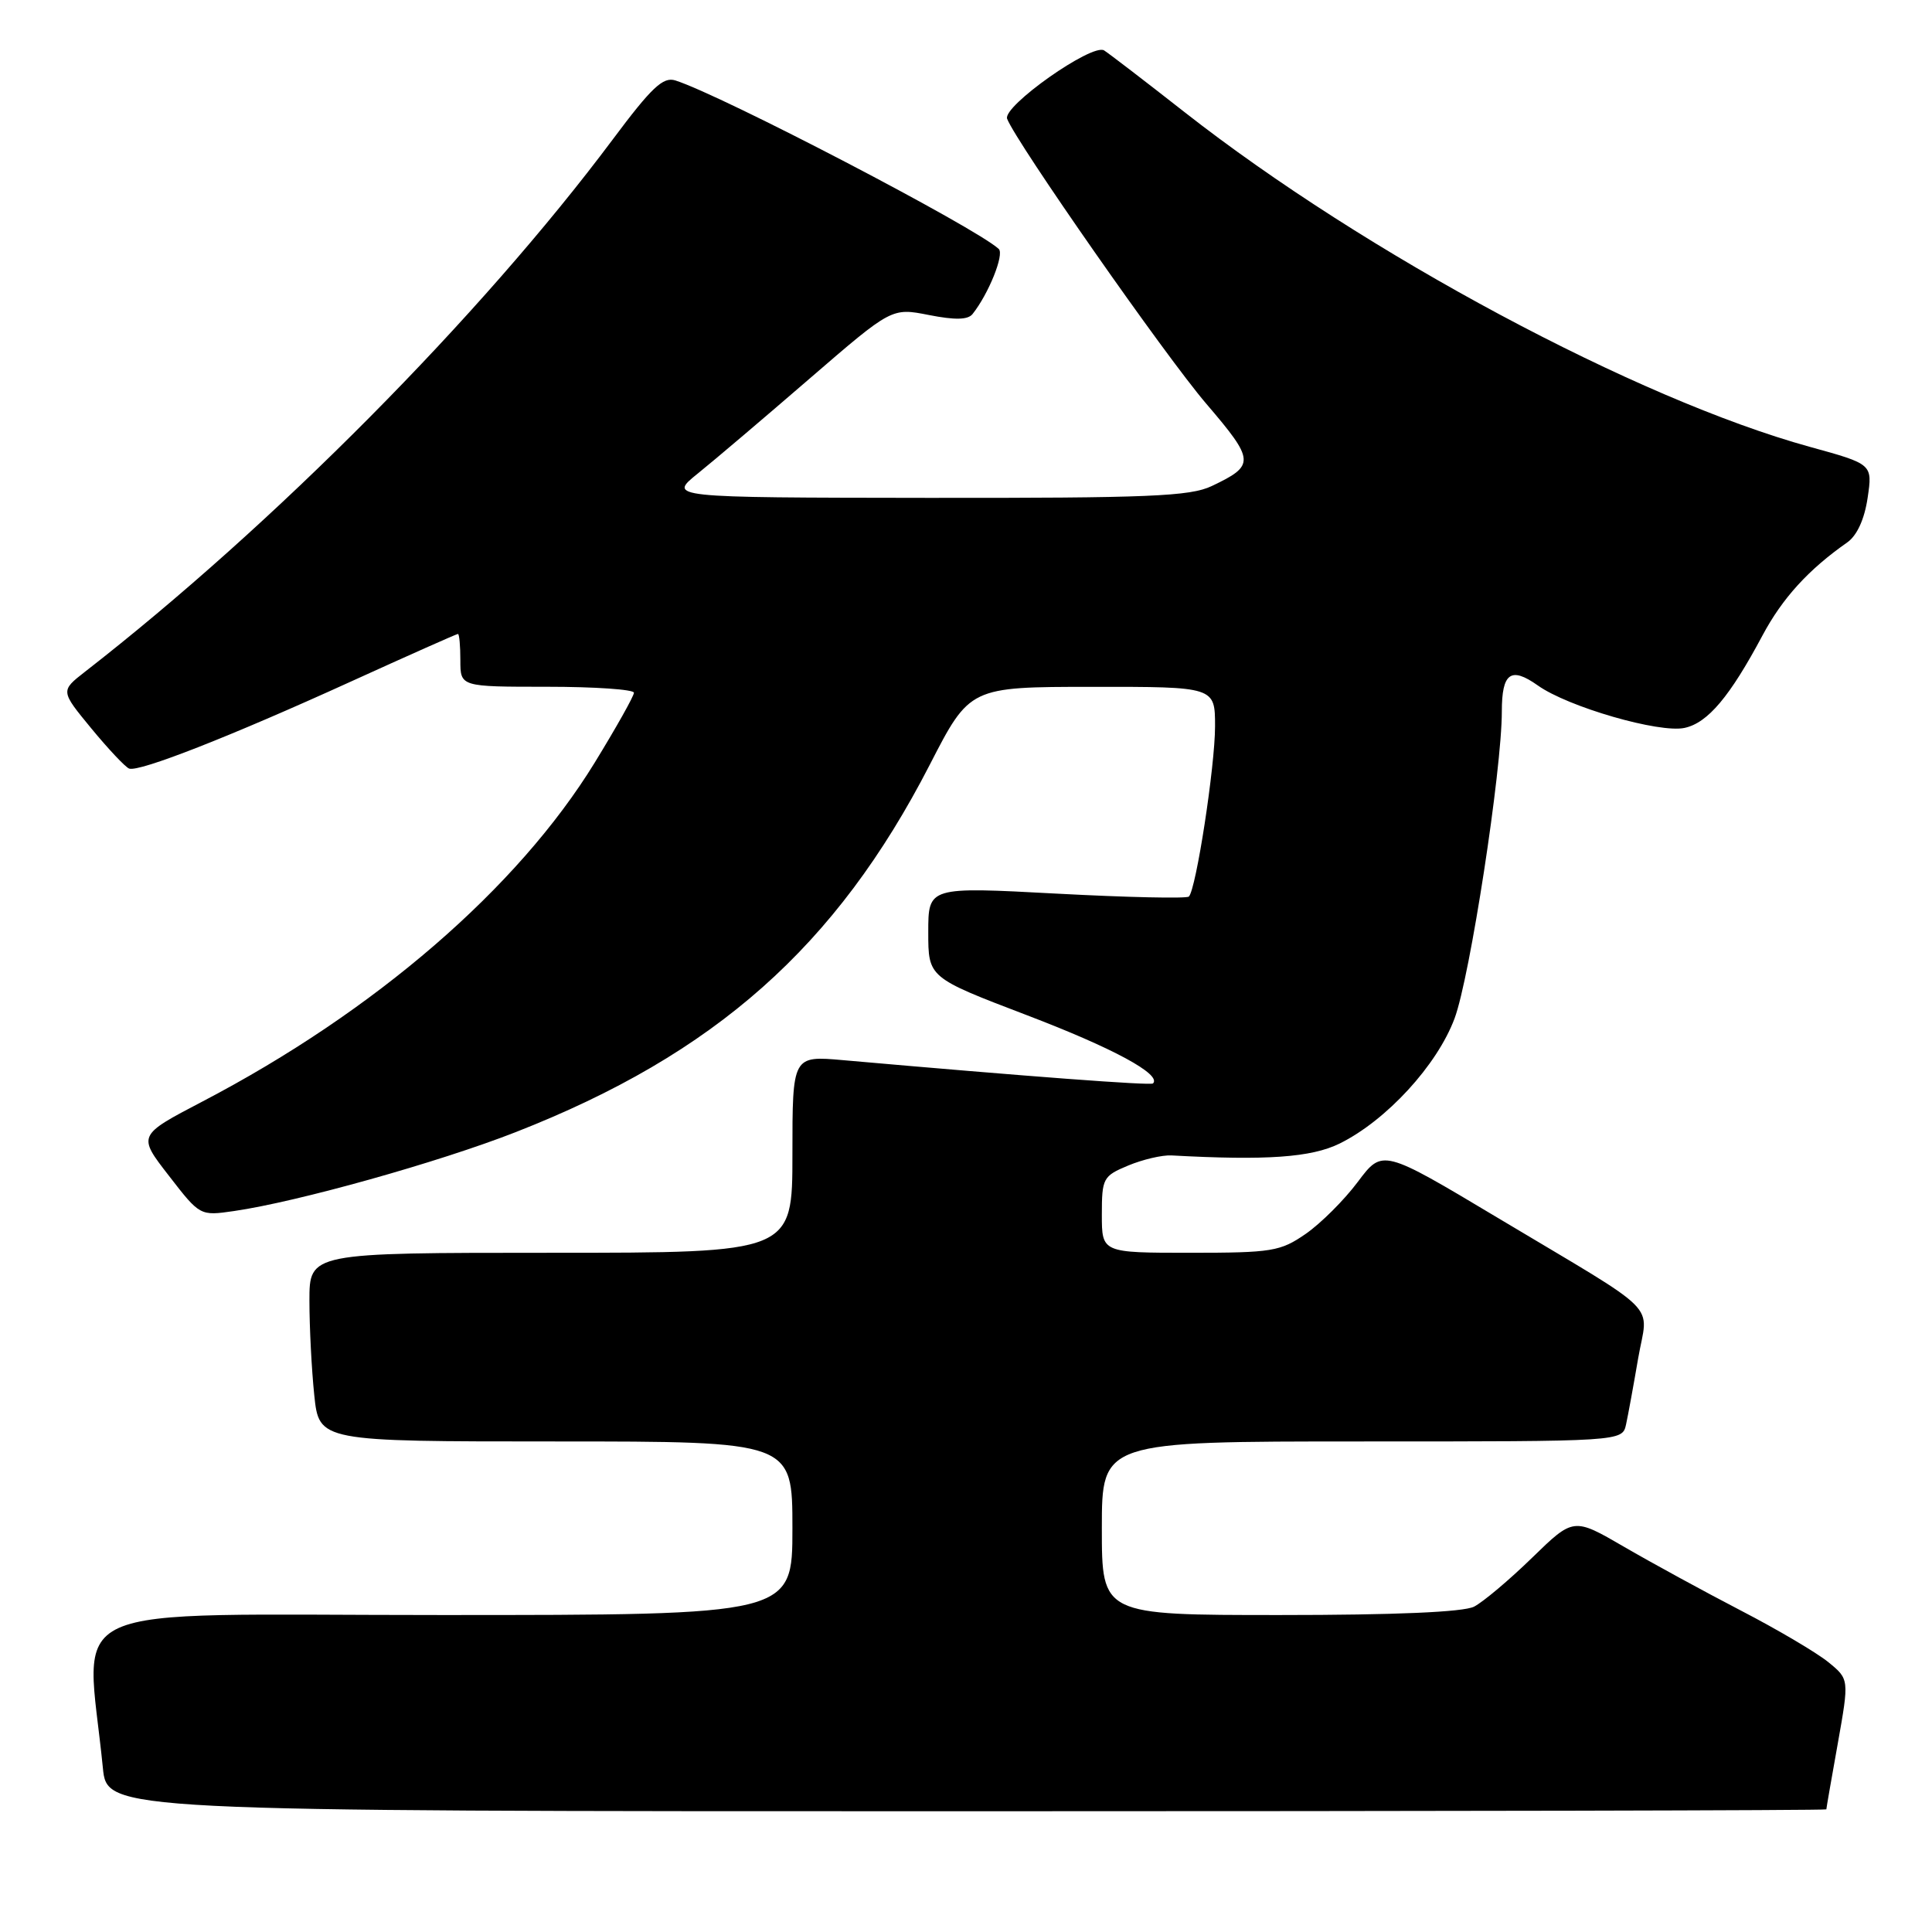 <?xml version="1.0" encoding="UTF-8" standalone="no"?>
<!DOCTYPE svg PUBLIC "-//W3C//DTD SVG 1.1//EN" "http://www.w3.org/Graphics/SVG/1.1/DTD/svg11.dtd" >
<svg xmlns="http://www.w3.org/2000/svg" xmlns:xlink="http://www.w3.org/1999/xlink" version="1.1" viewBox="0 0 256 256">
 <g >
 <path fill="currentColor"
d=" M 242.00 239.75 C 242.00 239.61 242.68 235.68 243.52 231.00 C 245.03 222.50 245.03 222.50 242.26 220.24 C 240.74 219.00 235.53 215.92 230.68 213.41 C 225.83 210.89 218.86 207.09 215.18 204.95 C 208.50 201.07 208.50 201.07 203.00 206.42 C 199.97 209.37 196.52 212.27 195.32 212.89 C 193.89 213.61 184.91 214.00 169.57 214.00 C 146.00 214.00 146.00 214.00 146.00 202.50 C 146.00 191.00 146.00 191.00 180.48 191.00 C 214.96 191.00 214.96 191.00 215.46 188.75 C 215.73 187.51 216.45 183.58 217.06 180.01 C 218.37 172.39 220.59 174.61 198.46 161.37 C 183.19 152.24 183.19 152.24 179.92 156.60 C 178.12 159.01 175.02 162.10 173.02 163.49 C 169.65 165.82 168.56 166.00 157.70 166.00 C 146.00 166.00 146.00 166.00 146.00 160.95 C 146.00 156.12 146.16 155.83 149.49 154.44 C 151.41 153.64 154.00 153.03 155.24 153.10 C 167.81 153.79 173.75 153.37 177.50 151.53 C 183.70 148.47 190.43 141.15 192.74 134.94 C 194.78 129.47 199.00 102.04 199.00 94.28 C 199.00 89.16 200.19 88.29 203.76 90.82 C 207.77 93.68 219.90 97.18 223.22 96.45 C 226.30 95.78 229.22 92.30 233.55 84.18 C 236.18 79.26 239.63 75.47 244.76 71.88 C 246.06 70.97 247.05 68.81 247.47 65.97 C 248.13 61.50 248.13 61.50 239.81 59.21 C 216.87 52.88 180.91 33.63 156.96 14.86 C 151.72 10.75 146.92 7.07 146.30 6.68 C 144.71 5.70 132.82 14.08 133.45 15.74 C 134.67 18.90 154.39 47.14 159.84 53.50 C 166.30 61.06 166.34 61.66 160.55 64.41 C 157.68 65.77 152.24 66.00 122.85 65.97 C 88.50 65.93 88.50 65.93 92.49 62.72 C 94.69 60.95 101.36 55.28 107.32 50.13 C 118.16 40.77 118.16 40.77 123.08 41.74 C 126.54 42.42 128.25 42.39 128.87 41.61 C 131.00 38.93 133.10 33.70 132.34 32.99 C 129.33 30.17 95.60 12.59 89.49 10.66 C 87.86 10.14 86.34 11.58 81.16 18.52 C 63.66 41.93 36.24 69.58 11.25 89.02 C 8.01 91.55 8.01 91.55 12.10 96.52 C 14.36 99.26 16.61 101.65 17.11 101.84 C 18.43 102.33 30.53 97.58 46.43 90.34 C 54.10 86.85 60.51 84.00 60.68 84.00 C 60.86 84.00 61.00 85.58 61.00 87.50 C 61.00 91.00 61.00 91.00 72.50 91.00 C 78.83 91.00 84.00 91.36 84.00 91.79 C 84.00 92.23 81.66 96.39 78.81 101.04 C 68.60 117.68 49.67 134.03 26.80 145.97 C 18.23 150.45 18.23 150.45 22.37 155.78 C 26.50 161.12 26.50 161.12 31.00 160.47 C 39.38 159.26 58.13 154.01 68.34 150.01 C 94.75 139.67 110.80 125.43 123.19 101.35 C 128.50 91.02 128.50 91.02 144.75 91.01 C 161.00 91.00 161.00 91.00 161.00 96.25 C 161.00 101.52 158.49 117.85 157.53 118.80 C 157.25 119.08 149.36 118.91 140.01 118.41 C 123.00 117.50 123.00 117.50 123.00 123.52 C 123.00 129.53 123.00 129.53 136.07 134.52 C 147.45 138.86 153.96 142.37 152.78 143.56 C 152.47 143.86 136.22 142.64 111.75 140.48 C 105.00 139.88 105.00 139.88 105.00 152.94 C 105.00 166.00 105.00 166.00 73.00 166.00 C 41.00 166.00 41.00 166.00 41.00 172.35 C 41.00 175.85 41.29 181.47 41.64 184.85 C 42.28 191.00 42.28 191.00 73.64 191.00 C 105.00 191.00 105.00 191.00 105.00 202.50 C 105.00 214.00 105.00 214.00 58.40 214.00 C 6.56 214.00 11.41 211.81 13.63 234.25 C 14.20 240.00 14.20 240.00 128.10 240.00 C 190.74 240.00 242.00 239.89 242.00 239.75 Z "/>
</g>
</svg>